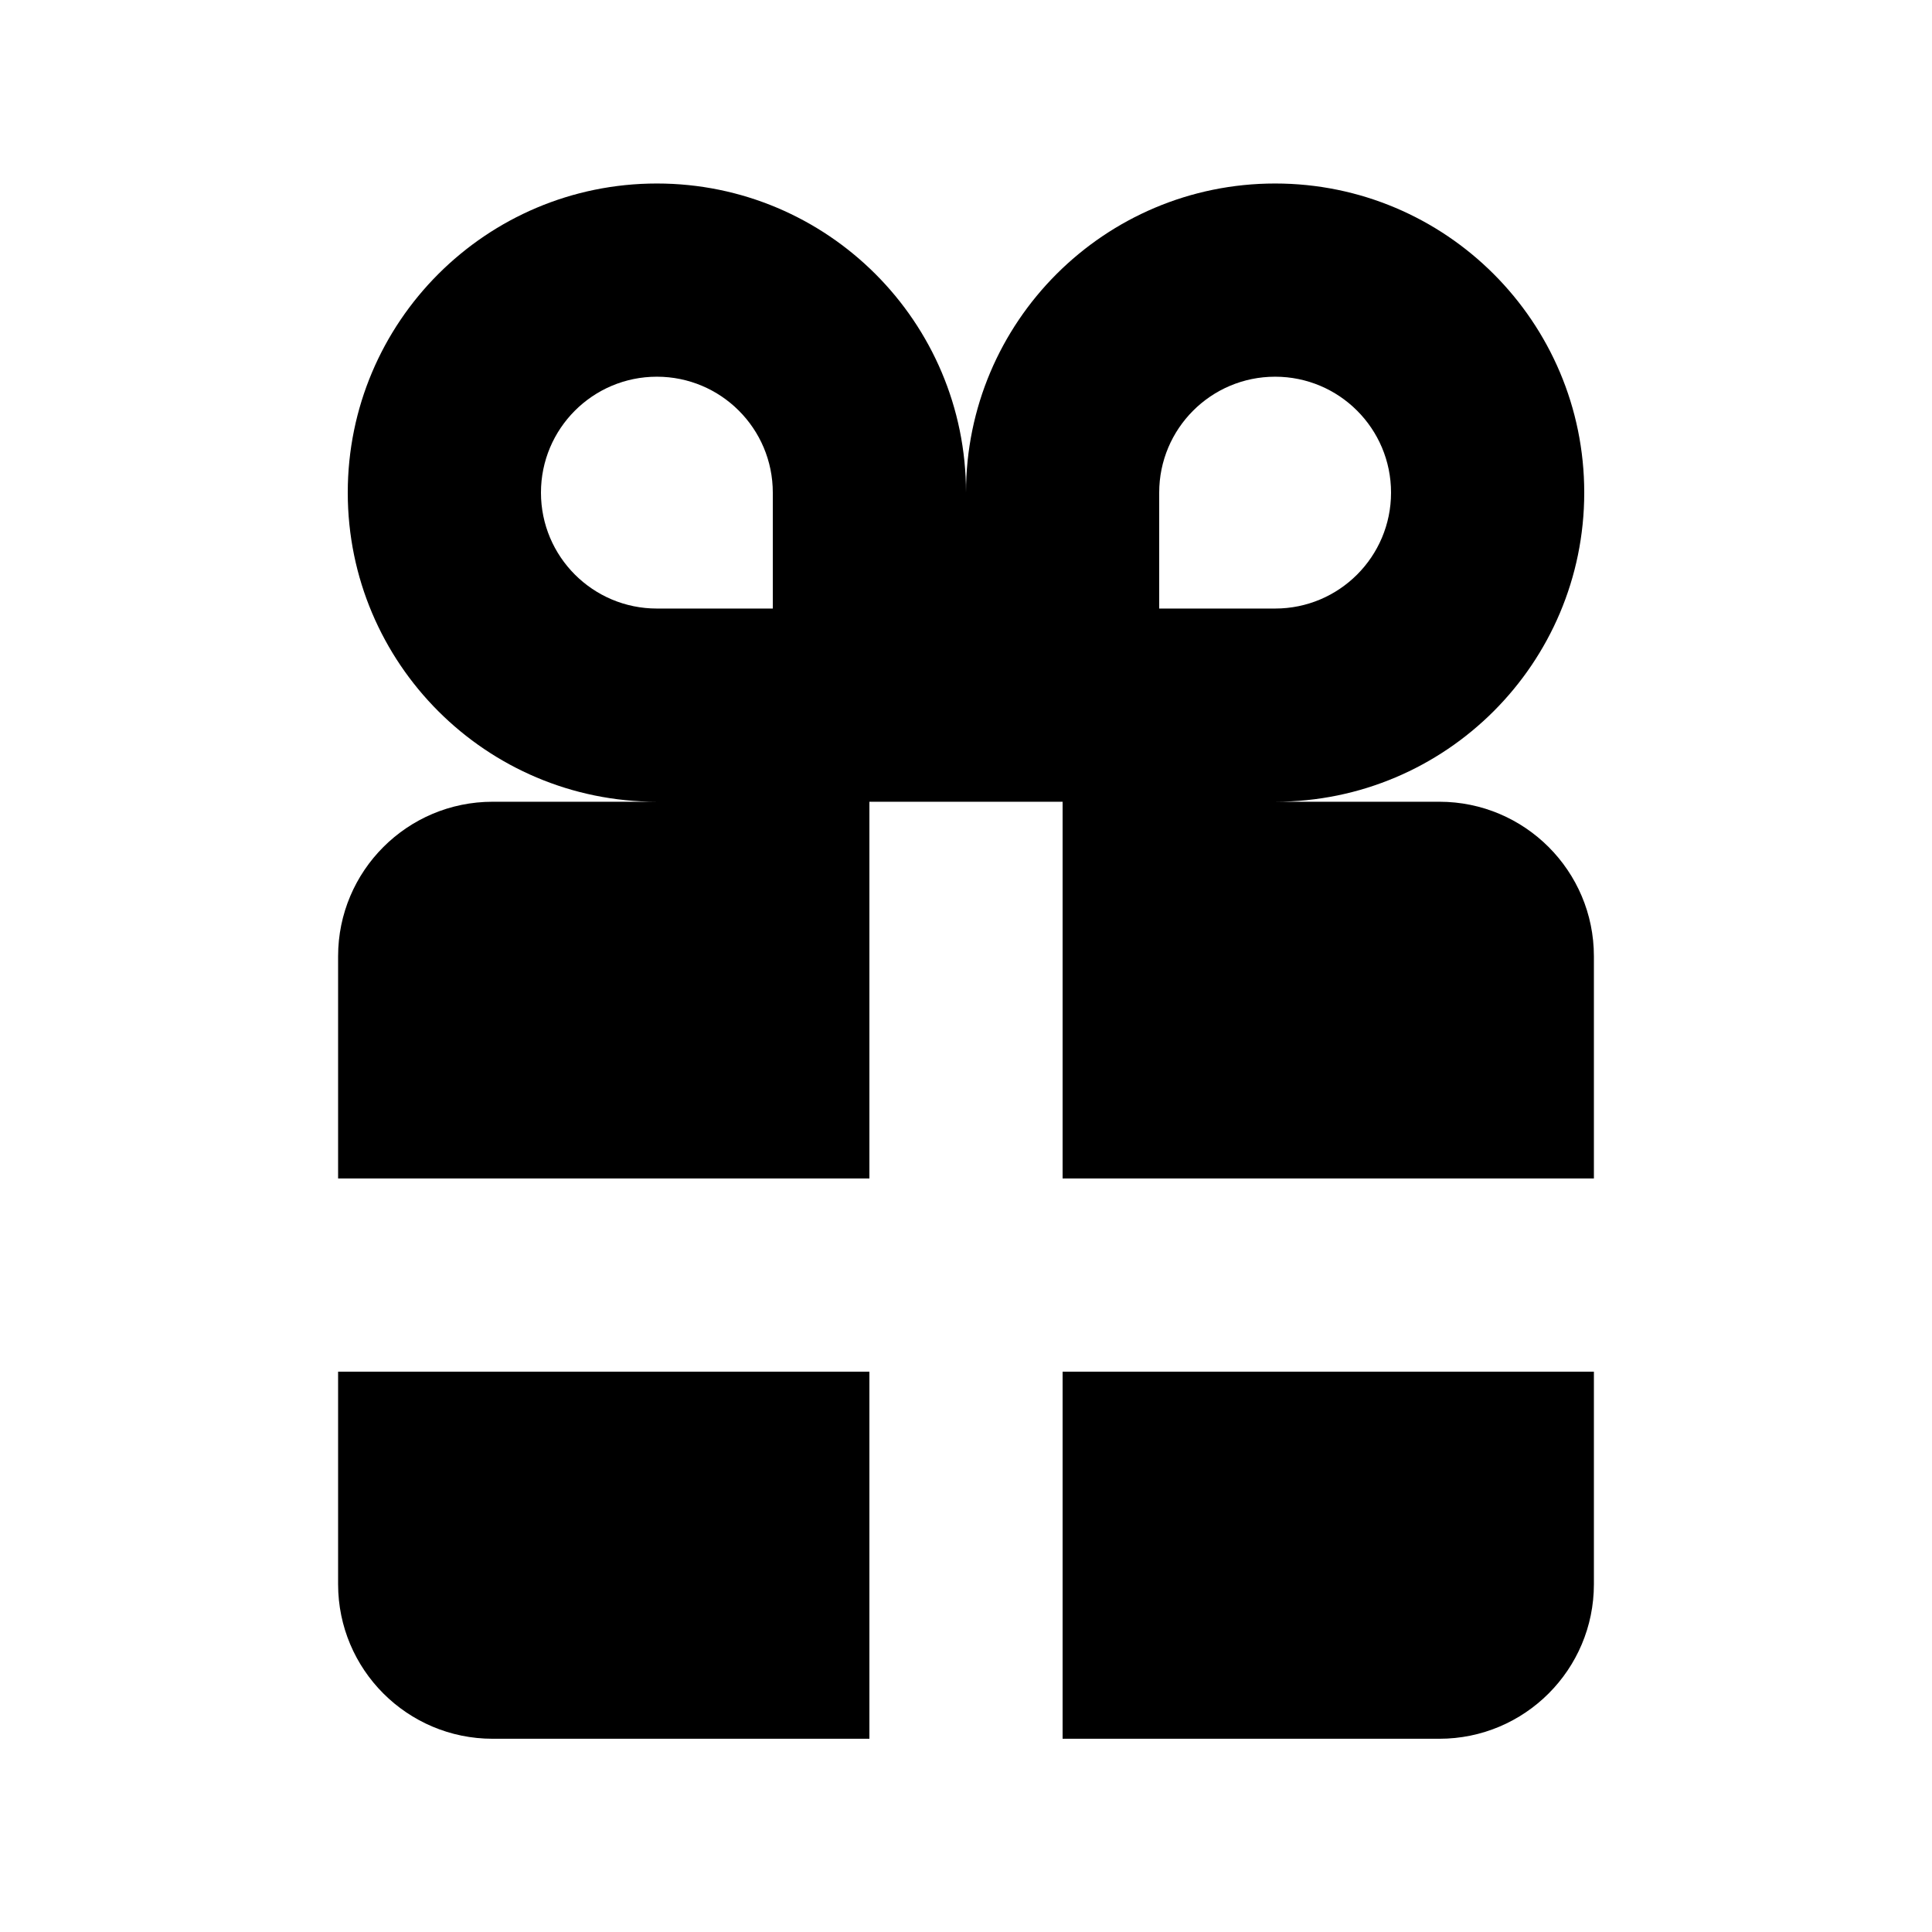 <svg xmlns="http://www.w3.org/2000/svg" viewBox="0 0 512 512"><path d="M381.44,212.47h-43.52c45.24,0,81.92-36.68,81.92-81.92s-36.68-81.92-81.92-81.92-81.92,36.68-81.92,81.92c0-45.24-36.68-81.92-81.92-81.92s-81.92,36.68-81.92,81.92,36.68,81.92,81.92,81.92h-43.52c-22.62,0-40.96,18.34-40.96,40.96v58.88H230.4v-99.84h51.2v99.84h140.8v-58.88c0-22.62-18.34-40.96-40.96-40.96Zm-176.64-51.2h-30.72c-16.97,0-30.72-13.75-30.72-30.72s13.75-30.72,30.72-30.72,30.72,13.75,30.72,30.72v30.72Zm102.4-30.72c0-16.97,13.75-30.72,30.72-30.72s30.72,13.75,30.72,30.72-13.75,30.72-30.72,30.72h-30.72v-30.72ZM89.6,363.51H230.4v97.28h-99.84c-22.62,0-40.96-18.34-40.96-40.96v-56.32Zm192,0h140.8v56.32c0,22.62-18.34,40.96-40.96,40.96h-99.84v-97.28Z"/></svg>